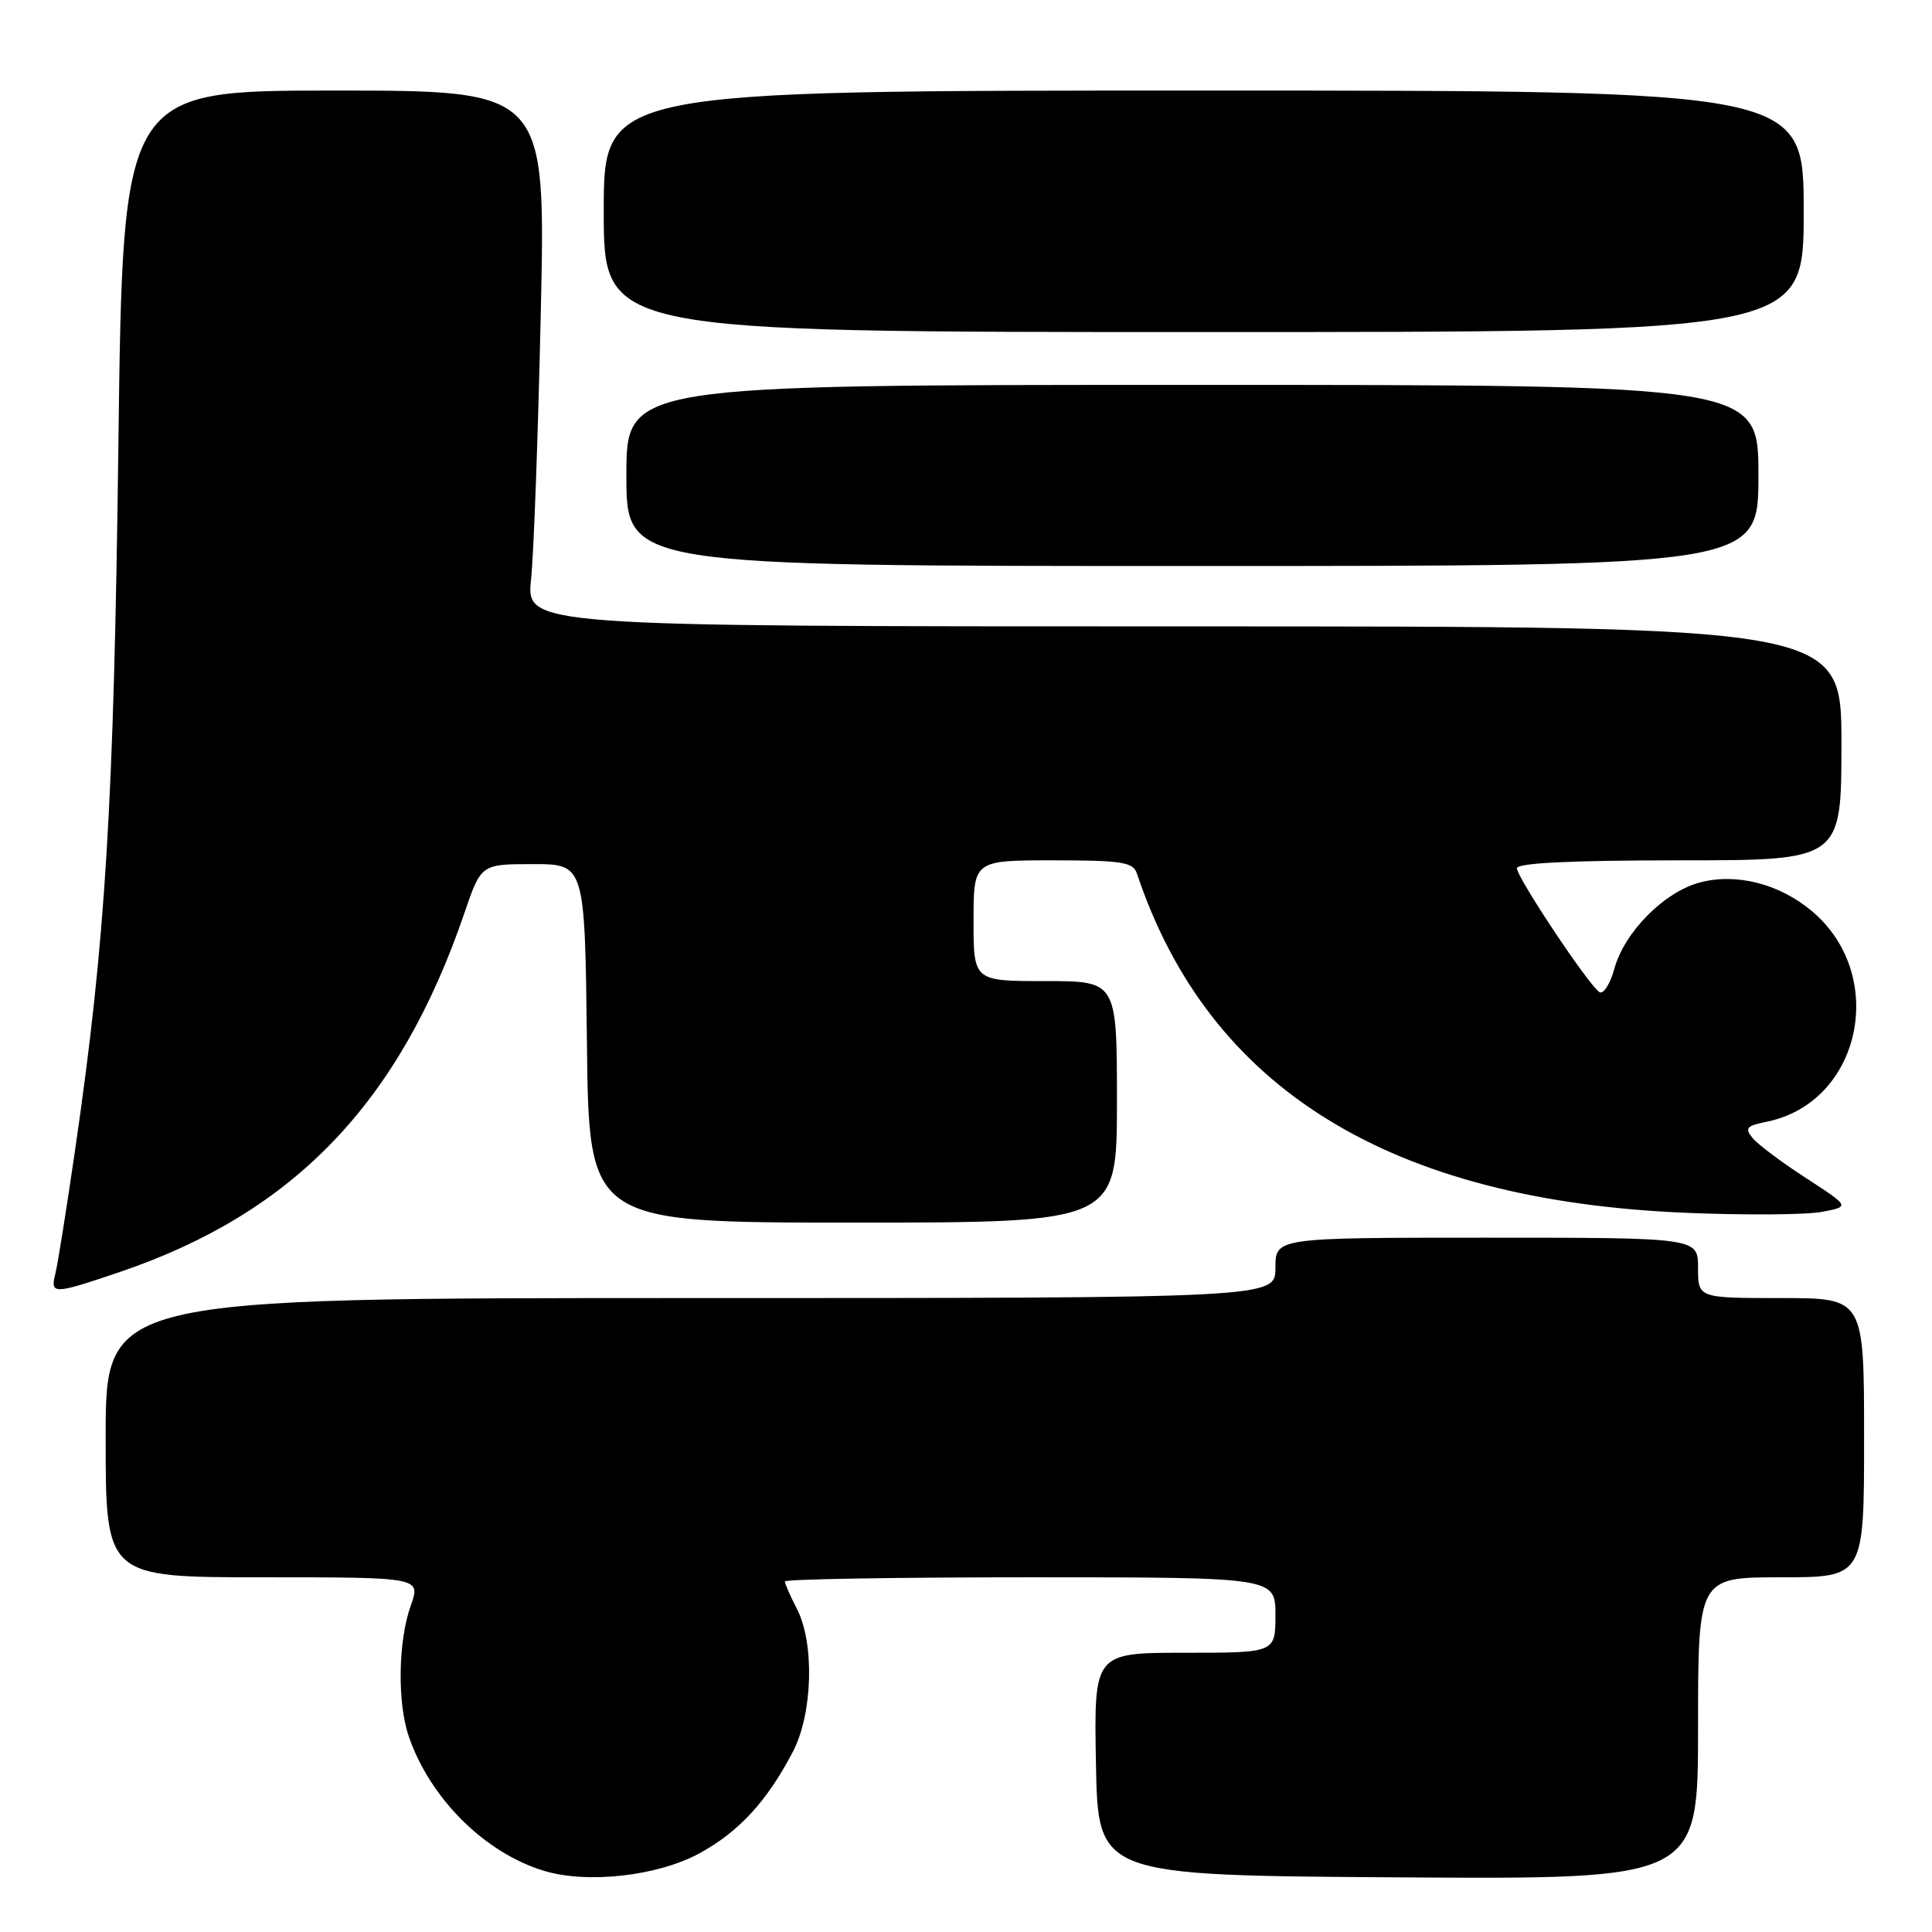 <?xml version="1.0" encoding="UTF-8" standalone="no"?>
<!DOCTYPE svg PUBLIC "-//W3C//DTD SVG 1.1//EN" "http://www.w3.org/Graphics/SVG/1.1/DTD/svg11.dtd" >
<svg xmlns="http://www.w3.org/2000/svg" xmlns:xlink="http://www.w3.org/1999/xlink" version="1.1" viewBox="0 0 256 256">
 <g >
 <path fill="currentColor"
d=" M 92.67 245.58 C 97.91 242.73 101.64 238.67 105.07 232.10 C 107.69 227.06 107.95 217.75 105.60 213.19 C 104.72 211.49 104.00 209.85 104.00 209.55 C 104.00 209.25 118.62 209.00 136.50 209.00 C 169.00 209.00 169.00 209.00 169.00 214.00 C 169.00 219.00 169.00 219.00 156.97 219.00 C 144.95 219.00 144.95 219.00 145.22 233.75 C 145.50 248.50 145.50 248.50 185.25 248.76 C 225.00 249.02 225.00 249.02 225.00 229.01 C 225.00 209.00 225.00 209.00 236.00 209.00 C 247.00 209.00 247.00 209.00 247.00 190.50 C 247.00 172.00 247.00 172.00 236.00 172.00 C 225.00 172.00 225.00 172.00 225.00 168.00 C 225.00 164.00 225.00 164.00 197.00 164.00 C 169.00 164.00 169.00 164.00 169.00 168.00 C 169.00 172.00 169.00 172.00 91.50 172.00 C 14.00 172.00 14.00 172.00 14.00 190.50 C 14.00 209.00 14.00 209.00 34.88 209.00 C 55.76 209.00 55.76 209.00 54.43 212.75 C 52.75 217.44 52.63 225.63 54.17 230.10 C 57.00 238.32 64.23 245.51 72.07 247.89 C 77.80 249.64 87.15 248.59 92.67 245.58 Z  M 15.95 168.52 C 38.96 160.69 52.94 146.12 61.53 121.00 C 63.75 114.50 63.75 114.50 70.63 114.50 C 77.50 114.50 77.50 114.50 77.77 138.25 C 78.04 162.00 78.04 162.00 113.02 162.00 C 148.00 162.00 148.00 162.00 148.00 146.00 C 148.00 130.00 148.00 130.00 138.50 130.00 C 129.00 130.00 129.00 130.00 129.00 122.00 C 129.00 114.00 129.00 114.00 139.53 114.00 C 148.67 114.00 150.14 114.23 150.65 115.75 C 160.18 144.30 184.24 159.13 223.59 160.71 C 231.34 161.03 239.36 160.97 241.41 160.58 C 245.13 159.88 245.13 159.88 239.32 156.11 C 236.12 154.04 232.93 151.65 232.23 150.80 C 231.15 149.48 231.42 149.17 234.07 148.64 C 246.59 146.13 250.23 129.26 240.09 120.73 C 235.78 117.10 230.05 115.64 225.21 116.94 C 220.49 118.21 215.25 123.50 213.91 128.36 C 213.35 130.39 212.46 131.78 211.93 131.46 C 210.53 130.59 201.00 116.28 201.00 115.05 C 201.00 114.35 208.21 114.00 222.50 114.00 C 244.00 114.00 244.00 114.00 244.00 98.50 C 244.00 83.00 244.00 83.00 156.86 83.00 C 69.72 83.00 69.72 83.00 70.37 76.75 C 70.73 73.31 71.31 57.34 71.66 41.25 C 72.31 12.00 72.31 12.00 44.29 12.00 C 16.28 12.00 16.28 12.00 15.69 58.75 C 15.09 106.73 13.99 124.65 9.96 152.31 C 8.83 160.11 7.65 167.51 7.34 168.75 C 6.64 171.56 7.02 171.55 15.95 168.52 Z  M 233.00 63.00 C 233.00 51.00 233.00 51.00 158.00 51.00 C 83.00 51.00 83.00 51.00 83.00 63.00 C 83.00 75.00 83.00 75.00 158.00 75.00 C 233.00 75.00 233.00 75.00 233.00 63.00 Z  M 239.00 28.00 C 239.00 12.00 239.00 12.00 159.50 12.00 C 80.00 12.00 80.00 12.00 80.00 28.00 C 80.00 44.00 80.00 44.00 159.50 44.00 C 239.00 44.00 239.00 44.00 239.00 28.00 Z "/>
</g>
</svg>